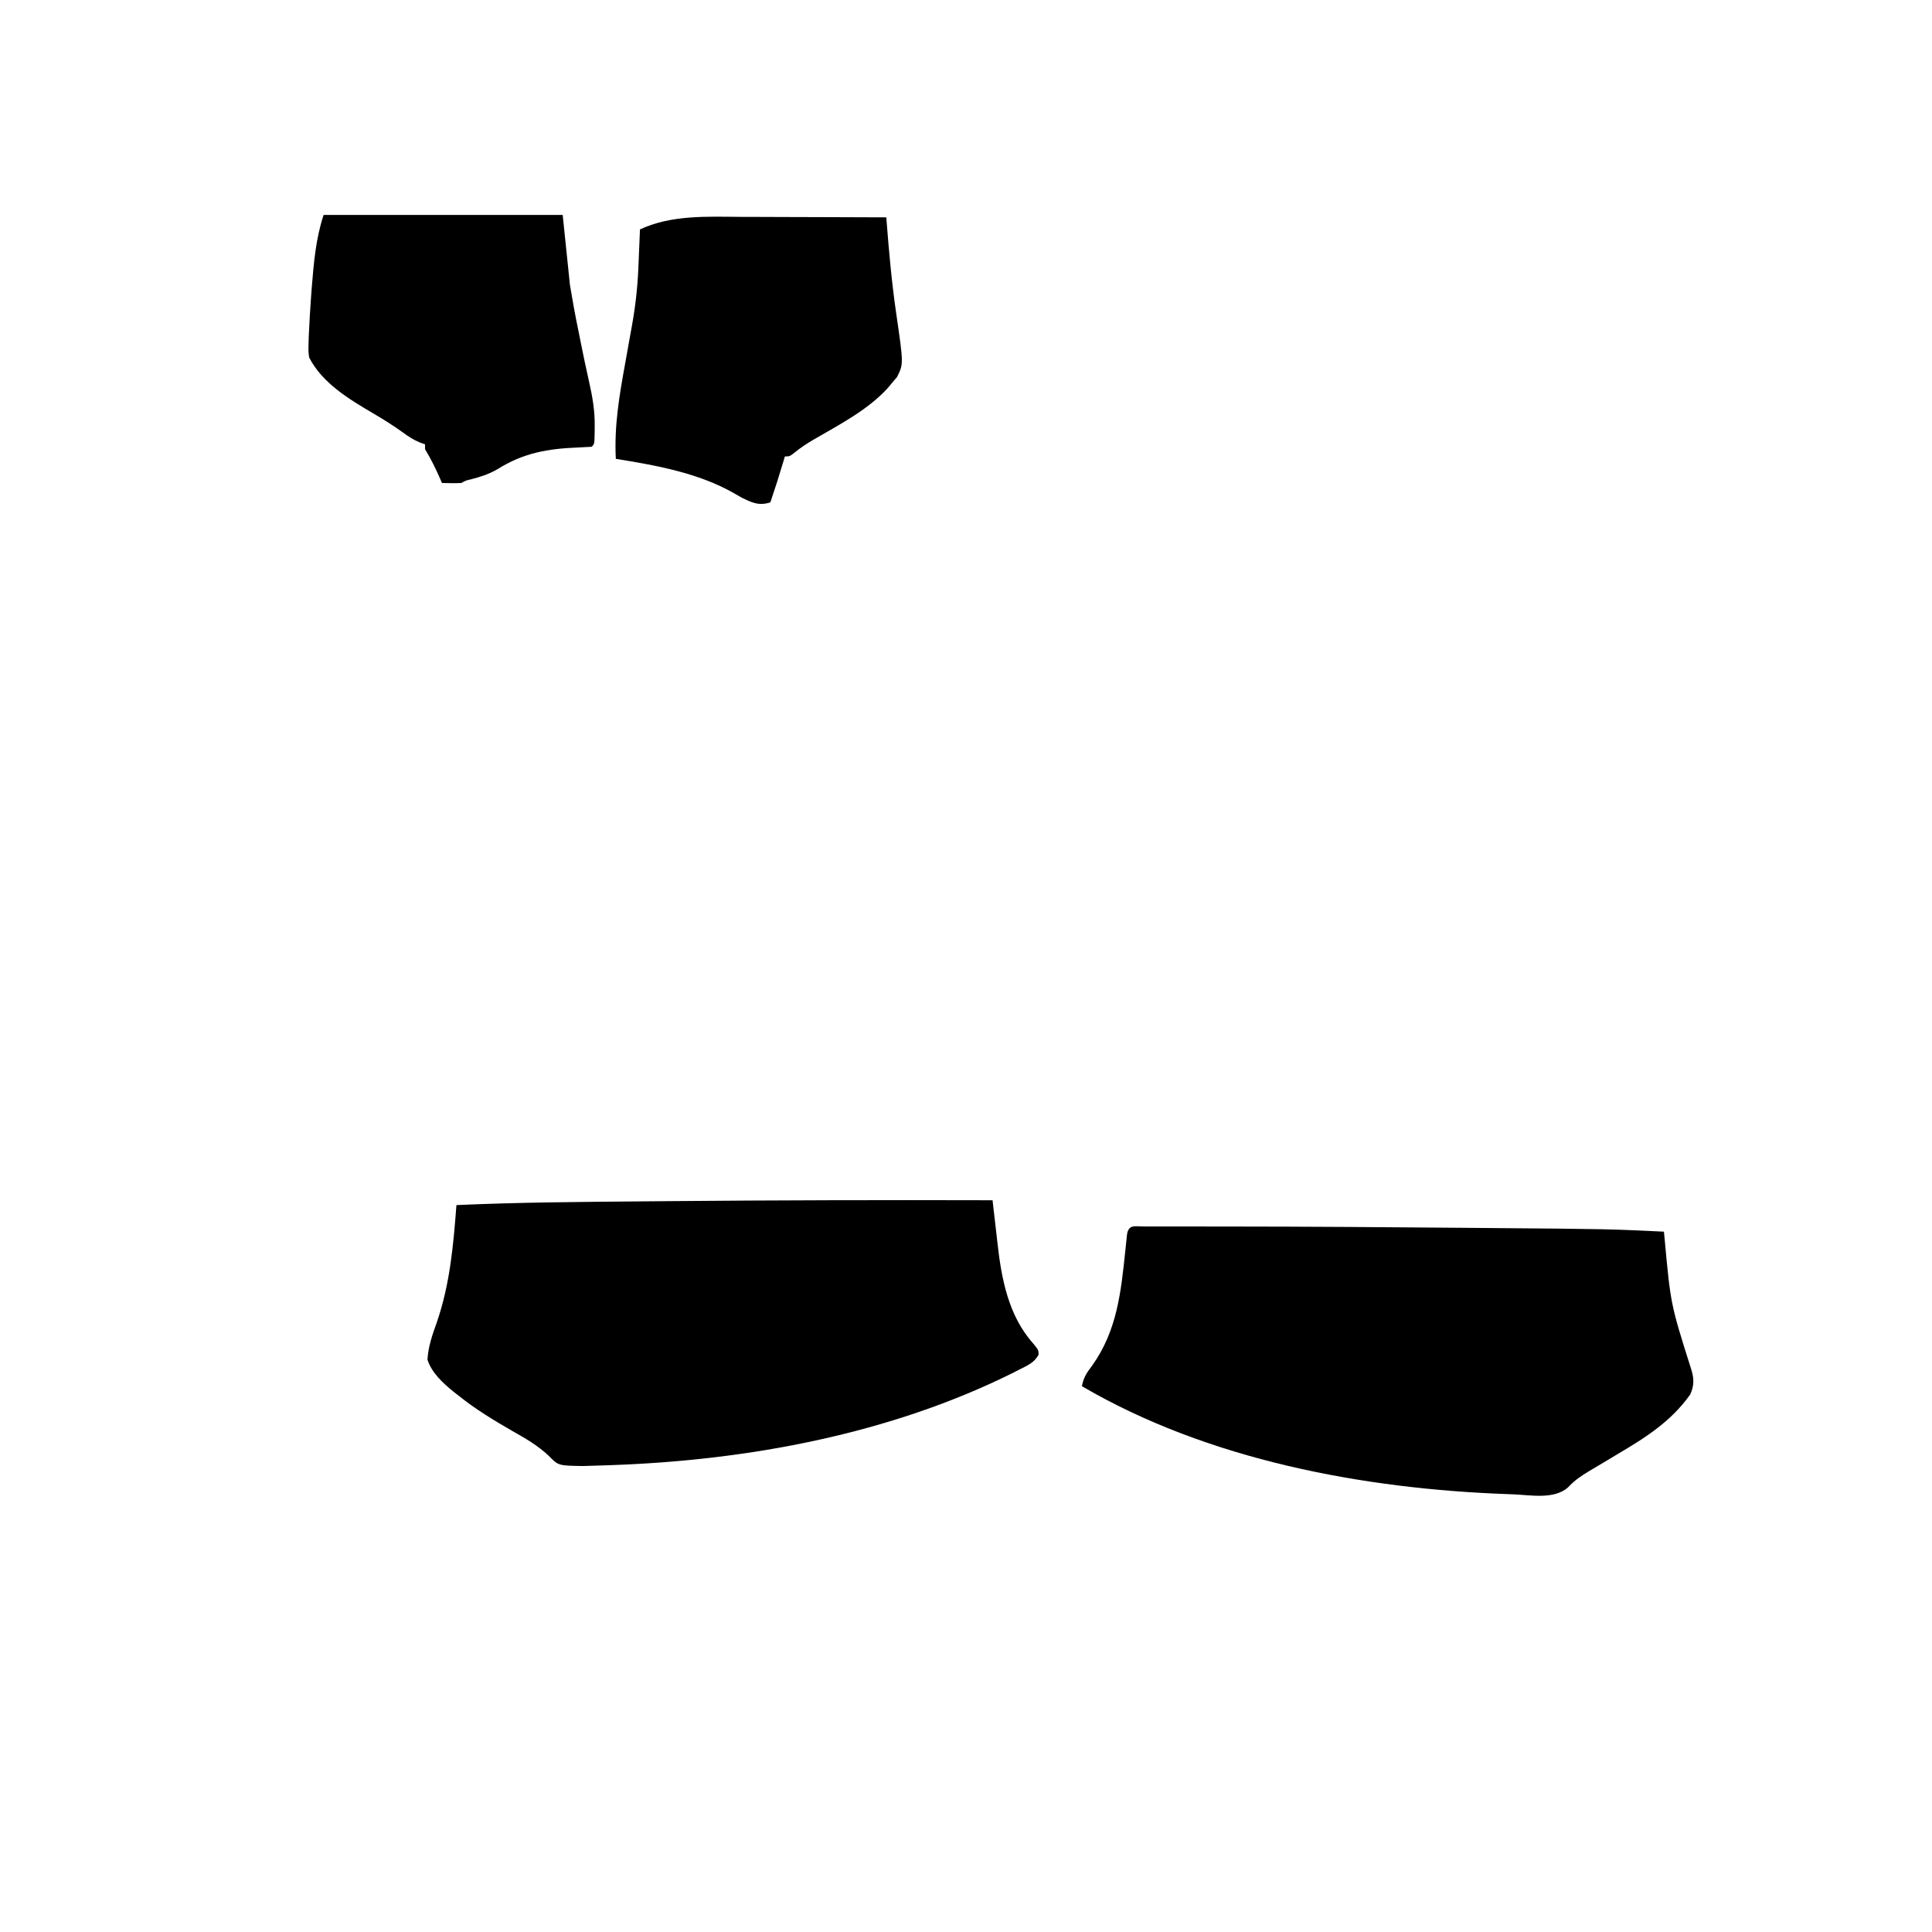 <?xml version="1.0" encoding="UTF-8"?>
<svg version="1.1" xmlns="http://www.w3.org/2000/svg" width="800" height="800">
<path d="M0 0 C1.311 -0.003 2.622 -0.006 3.972 -0.009 C5.448 -0.008 6.924 -0.006 8.4 -0.003 C9.958 -0.004 11.516 -0.006 13.074 -0.008 C17.376 -0.01 21.677 -0.006 25.979 0.001 C28.699 0.004 31.419 0.006 34.139 0.008 C66.702 0.031 99.263 0.252 131.824 0.536 C135.421 0.567 139.018 0.597 142.615 0.626 C191.943 1.038 191.943 1.038 215.013 2.129 C215.134 3.389 215.134 3.389 215.257 4.673 C217.787 32.16 217.787 32.16 226.06 58.333 C227.469 62.469 227.736 65.578 225.868 69.586 C218.039 80.643 207.52 87.335 196.013 94.129 C192.84 96.014 189.675 97.913 186.513 99.817 C185.747 100.269 184.981 100.72 184.192 101.186 C180.796 103.23 178.152 104.98 175.419 107.899 C169.647 113.25 159.531 111.135 152.2 110.879 C151.528 110.856 150.856 110.833 150.164 110.809 C90.503 108.659 26.191 96.646 -25.987 66.129 C-25.37 62.563 -23.907 60.43 -21.737 57.567 C-11.376 43.023 -9.802 27.057 -7.989 9.752 C-7.872 8.653 -7.756 7.555 -7.635 6.422 C-7.534 5.427 -7.433 4.433 -7.328 3.407 C-6.657 -1.077 -4.035 0.003 0 0 Z " fill="#000000" transform="translate(473.987,507.871)"/>
<path d="M0 0 C0.1 0.901 0.2 1.803 0.304 2.731 C0.689 6.141 1.086 9.55 1.489 12.958 C1.66 14.42 1.827 15.884 1.989 17.347 C3.659 32.366 6.475 47.813 16.938 59.438 C19 62 19 62 19.062 63.902 C17.362 67.26 14.296 68.483 11.062 70.125 C10.315 70.51 9.567 70.896 8.796 71.293 C-42.363 96.841 -101.474 107.746 -158.125 109.688 C-158.819 109.713 -159.512 109.738 -160.227 109.763 C-162.216 109.833 -164.206 109.891 -166.195 109.949 C-167.34 109.984 -168.485 110.018 -169.665 110.053 C-179.825 109.891 -179.825 109.891 -183.762 105.84 C-188.324 101.534 -193.371 98.635 -198.812 95.562 C-206.557 91.085 -214.015 86.613 -221 81 C-221.743 80.42 -222.485 79.84 -223.25 79.242 C-227.642 75.641 -232.193 71.53 -234 66 C-233.66 60.494 -231.974 55.697 -230.125 50.562 C-224.663 34.657 -223.27 18.682 -222 2 C-196.507 0.859 -171.005 0.681 -145.491 0.468 C-141.909 0.437 -138.328 0.405 -134.747 0.373 C-89.831 -0.027 -44.917 -0.123 0 0 Z " fill="#000000" transform="translate(411,497)"/>
<path d="M0 0 C1.748 0.004 3.497 0.007 5.245 0.009 C9.789 0.016 14.333 0.036 18.876 0.058 C23.536 0.079 28.196 0.088 32.855 0.098 C41.956 0.119 51.056 0.153 60.156 0.195 C60.23 1.161 60.23 1.161 60.306 2.146 C61.295 14.87 62.433 27.501 64.281 40.133 C67.307 60.894 67.307 60.894 64.594 66.32 C63.789 67.269 62.985 68.218 62.156 69.195 C61.728 69.714 61.3 70.232 60.859 70.766 C52.622 79.894 40.696 86.041 30.168 92.152 C27.395 93.775 24.858 95.435 22.352 97.453 C20.156 99.195 20.156 99.195 18.156 99.195 C17.974 99.813 17.793 100.43 17.605 101.066 C15.899 106.816 14.09 112.518 12.156 118.195 C7.425 119.772 4.412 118.287 0.156 116.195 C-0.876 115.602 -1.909 115.009 -2.973 114.398 C-17.752 105.991 -35.189 102.871 -51.844 100.195 C-52.555 86.525 -50.362 73.728 -47.906 60.32 C-47.342 57.179 -46.782 54.037 -46.225 50.894 C-45.881 48.956 -45.532 47.02 -45.177 45.084 C-43.761 37.227 -42.864 29.385 -42.527 21.406 C-42.485 20.446 -42.444 19.486 -42.4 18.496 C-42.361 17.531 -42.322 16.565 -42.281 15.57 C-42.238 14.566 -42.195 13.562 -42.15 12.527 C-42.046 10.083 -41.943 7.639 -41.844 5.195 C-28.874 -0.878 -14.046 -0.09 0 0 Z " fill="#000000" transform="translate(306.844,89.805)"/>
<path d="M0 0 C32.67 0 65.34 0 99 0 C99.99 9.57 100.98 19.14 102 29 C103.069 35.355 104.181 41.64 105.5 47.938 C105.799 49.421 106.098 50.905 106.395 52.389 C107.503 57.894 108.634 63.39 109.878 68.866 C111.337 75.319 112.38 81.193 112.25 87.812 C112.245 88.504 112.24 89.196 112.234 89.908 C112.157 94.843 112.157 94.843 111 96 C109.177 96.114 107.353 96.222 105.528 96.29 C92.897 96.763 82.734 98.514 71.871 105.352 C68.341 107.378 64.886 108.489 60.961 109.492 C58.941 109.942 58.941 109.942 57 111 C54.328 111.134 51.677 111.043 49 111 C48.746 110.408 48.492 109.817 48.23 109.207 C46.376 104.949 44.41 100.976 42 97 C42 96.34 42 95.68 42 95 C41.261 94.731 40.523 94.461 39.762 94.184 C37.096 93.041 35.13 91.789 32.812 90.062 C28.817 87.178 24.72 84.625 20.476 82.135 C10.508 76.262 -0.564 69.642 -6 59 C-6.322 56.35 -6.322 56.35 -6.238 53.512 C-6.211 52.458 -6.183 51.404 -6.155 50.318 C-5.898 44.809 -5.599 39.312 -5.188 33.812 C-5.101 32.64 -5.014 31.468 -4.924 30.26 C-4.118 20.153 -3.225 9.674 0 0 Z " fill="#000000" transform="translate(134,89)"/>
</svg>
